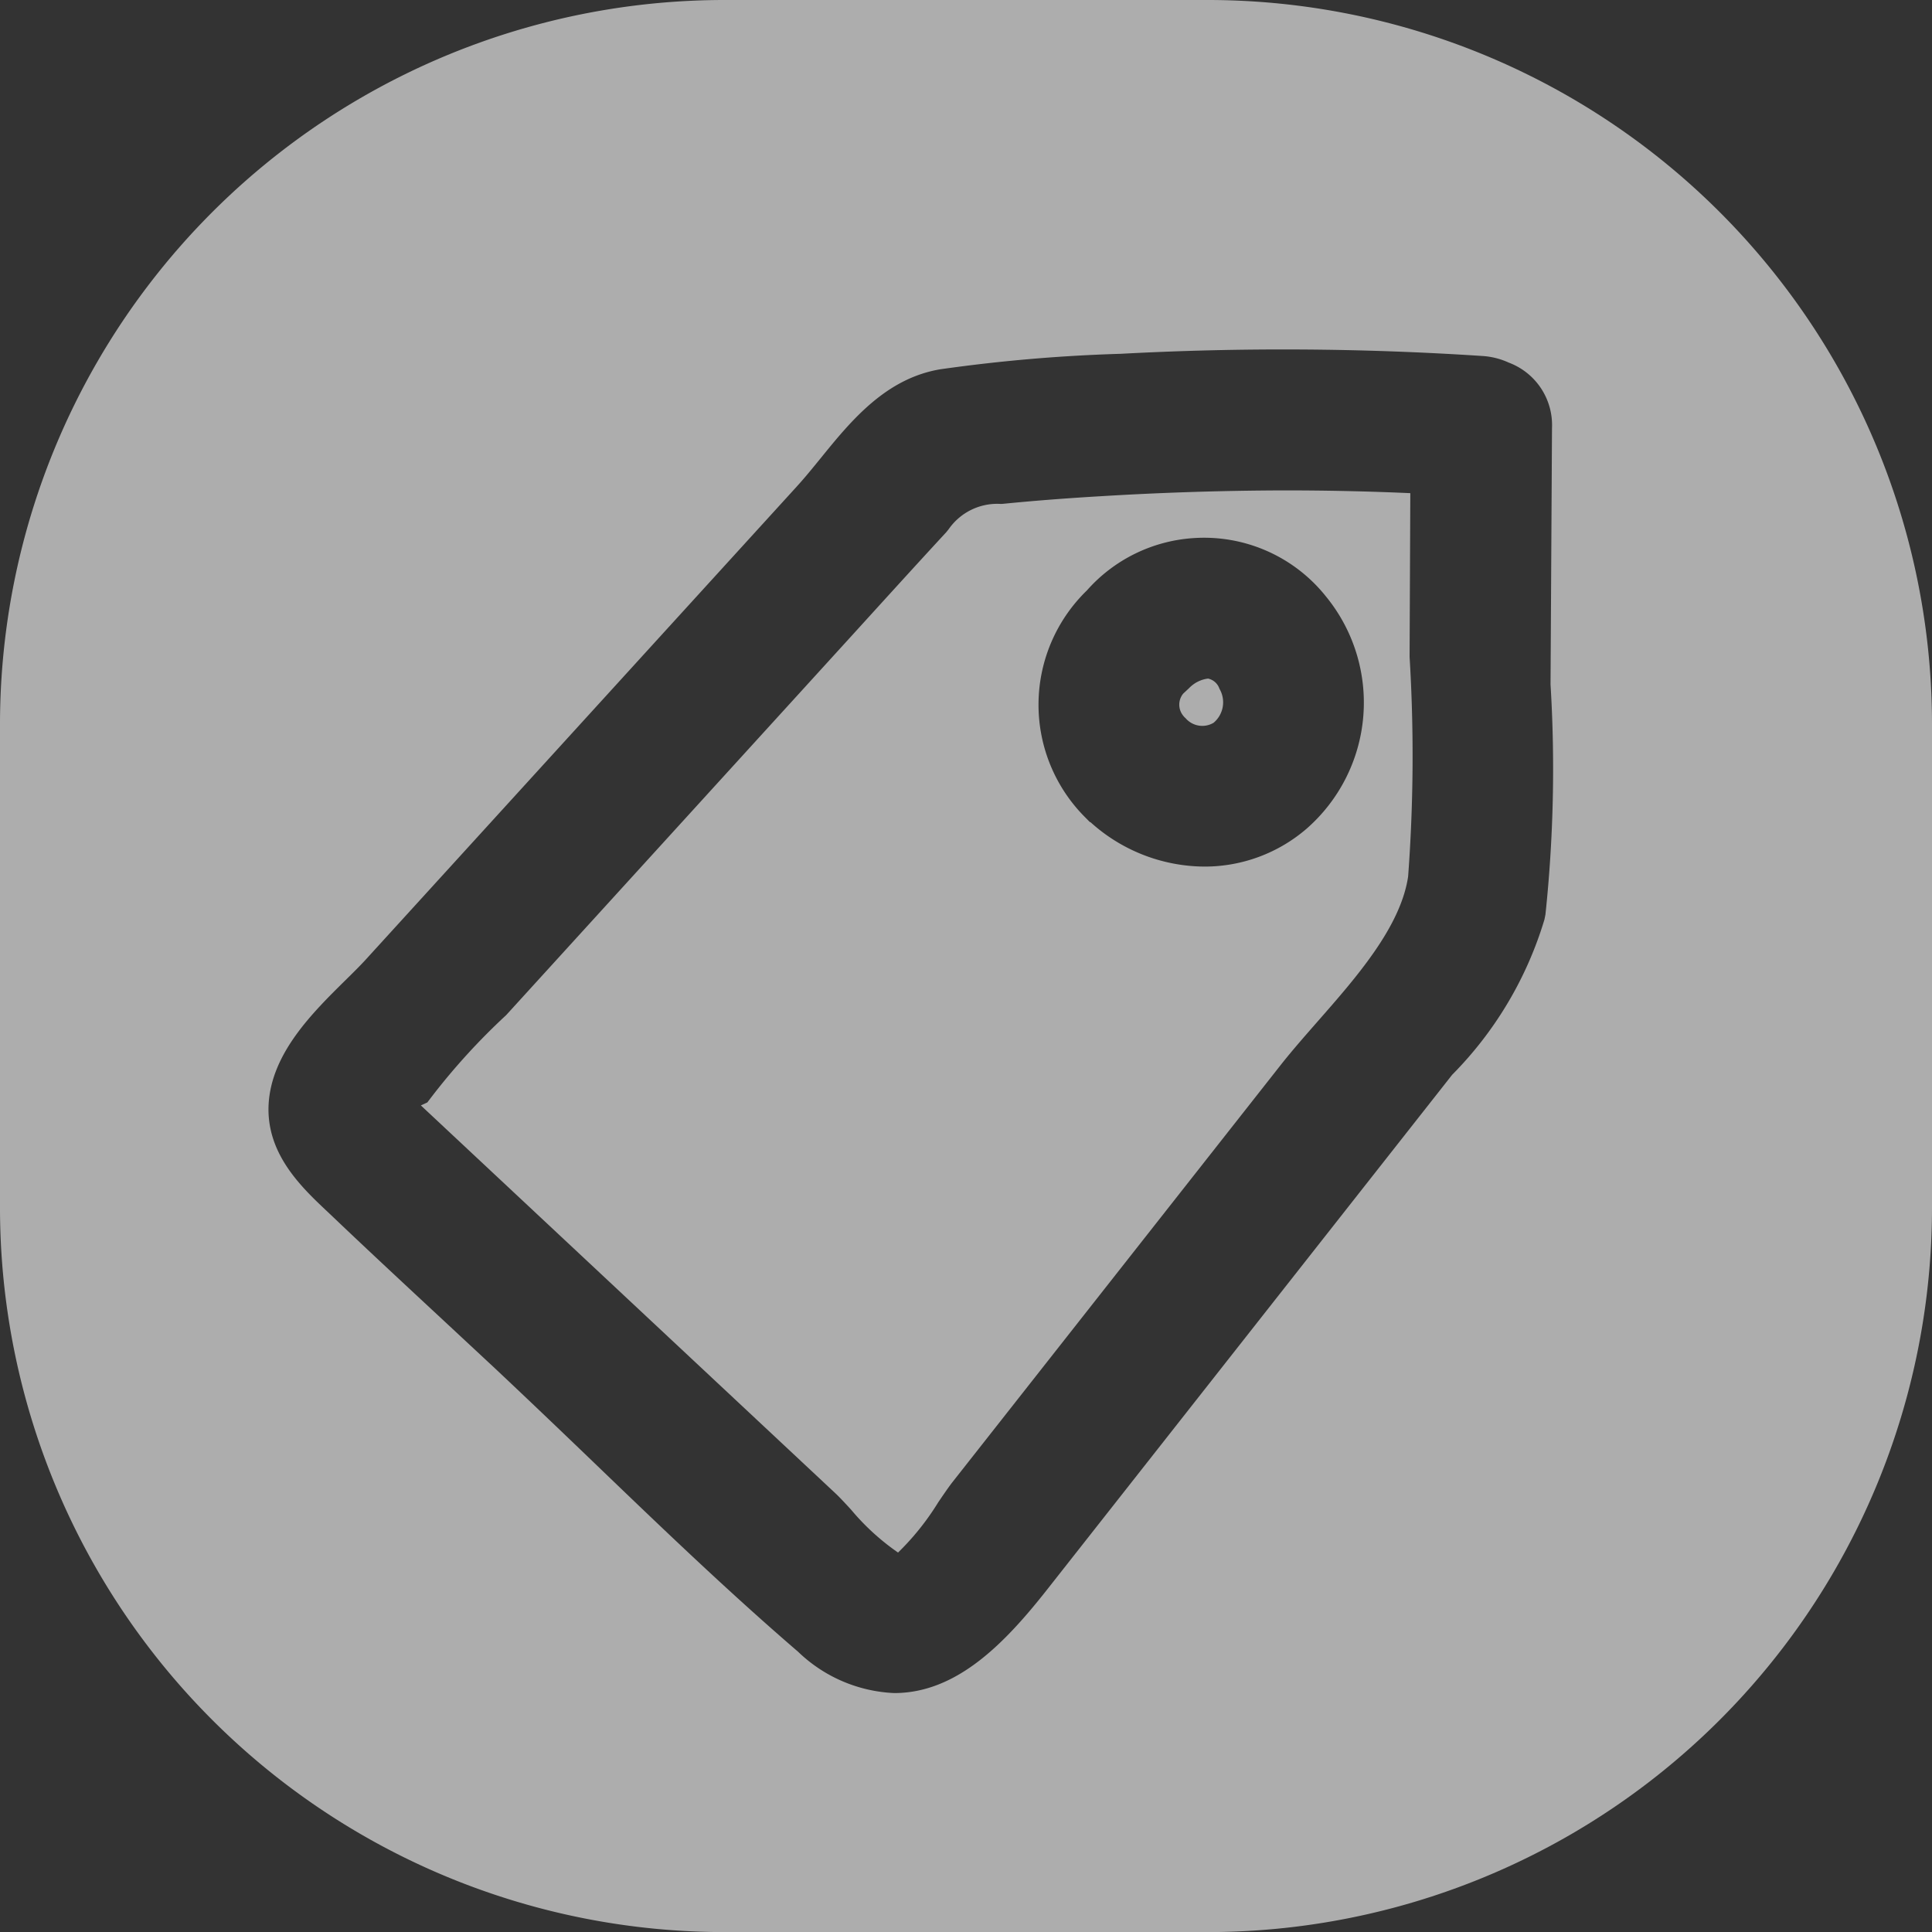 <svg xmlns="http://www.w3.org/2000/svg" width="70" height="70" viewBox="0 0 70 70">
  <rect x="0" y="0" width="70" height="70" fill="#333333" stroke="none"/>
  <g id="TAG_70" data-name="TAG 70" transform="translate(-1577.072 -1688.247)" opacity="0.6">
    <g id="그룹_4732" data-name="그룹 4732">
      <path id="패스_1189" data-name="패스 1189" fill="#FFFFFF" d="M1620.841,1712.833a1.153,1.153,0,0,0-.691.351l-.208.194a.632.632,0,0,0-.007.791.6.6,0,0,0,.093.1.8.8,0,0,0,1.014.166.969.969,0,0,0,.213-1.233A.559.559,0,0,0,1620.841,1712.833Z"/>
      <path id="패스_1190" data-name="패스 1190"  fill="#FFFFFF" d="M1628.17,1706.115c-1.51-.067-3.032-.1-4.537-.1-2.238.005-4.508.077-6.745.215h-.007c-1.142.068-2.284.154-3.424.267l-.077.007-.078,0a2.14,2.14,0,0,0-1.852.909l-.089.112c-1.176,1.274-2.336,2.554-3.5,3.833l-12.451,13.67A23.76,23.76,0,0,0,1592.7,1728l-.145.19-.216.1-.018.009,15.028,14.061c.135.126.332.337.561.587a8.57,8.57,0,0,0,1.7,1.552,9.438,9.438,0,0,0,1.456-1.821c.2-.293.372-.547.507-.72l11.876-15.092c.407-.519.877-1.054,1.361-1.607,1.411-1.607,3.01-3.429,3.281-5.254a59.129,59.129,0,0,0,.053-7.96Zm-3.757,12.157a5.656,5.656,0,0,1-3.694,1.373h-.025a6.2,6.2,0,0,1-4.115-1.612l-.018,0-.235-.237a5.768,5.768,0,0,1,.125-8.155,5.646,5.646,0,0,1,3.9-1.9,5.645,5.645,0,0,1,4.763,2.117A6.07,6.07,0,0,1,1624.413,1718.272Z"/>
      <path id="패스_1191" data-name="패스 1191"  fill="#FFFFFF" d="M1620.822,1688.247h-17.5a26.25,26.25,0,0,0-26.25,26.25V1732a26.251,26.251,0,0,0,26.25,26.25h17.5a26.25,26.25,0,0,0,26.25-26.25v-17.5A26.249,26.249,0,0,0,1620.822,1688.247Zm12.245,33.132-.036.181a13.511,13.511,0,0,1-3.345,5.629l-14.648,18.617c-1.545,1.966-3.289,3.784-5.57,3.784a5.355,5.355,0,0,1-3.483-1.5c-2.536-2.182-4.992-4.541-7.366-6.824-1.2-1.153-2.4-2.3-3.607-3.435l-1.851-1.723c-1.34-1.245-2.68-2.49-4.005-3.751l-.211-.2c-.945-.889-2.24-2.106-2.14-3.91.108-1.843,1.584-3.3,2.77-4.472.277-.272.54-.531.763-.776l15.606-17.128c.291-.319.572-.666.858-1.017,1.1-1.357,2.355-2.894,4.338-3.227a58.629,58.629,0,0,1,6.536-.561,109.92,109.92,0,0,1,13.135.081,2.681,2.681,0,0,1,.923.237,2.417,2.417,0,0,1,1.57,2.371l-.053,9.293A50.276,50.276,0,0,1,1633.067,1721.379Z"/>
    </g>
  </g>
</svg>
